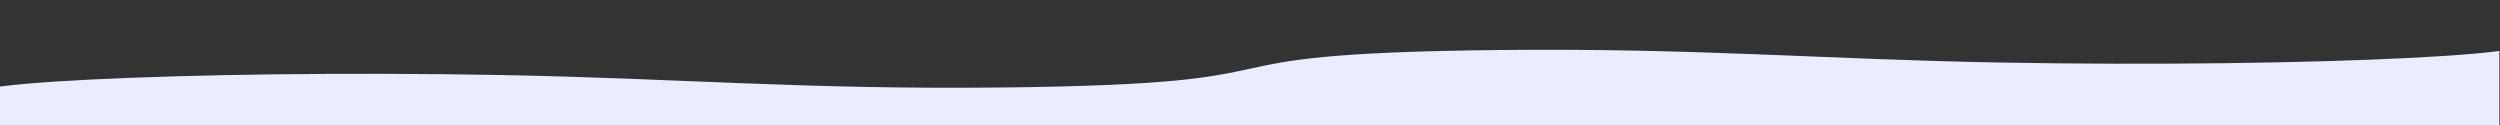 <?xml version='1.0' encoding='UTF-8'?>
<!-- This file was generated by dvisvgm 3.4.3 -->
<svg version='1.1' xmlns='http://www.w3.org/2000/svg' xmlns:xlink='http://www.w3.org/1999/xlink' width='566.929pt' height='28.348pt' viewBox='19.925 -0 566.929 28.348'>
<rect x="19.925" y="-0" width="566.929" height="28.348" fill="#333333" stroke="none"/>
<g id='page1'>
<g stroke-miterlimit='10' transform='translate(19.925,28.348)scale(0.996,-0.996)'>
<g fill='#000' stroke='#000'>
<g stroke-width='0.4'>
<clipPath id='pgfcp1'>
<path d='M0 0V28.454H569.055V0Z'/> </clipPath>
<g clip-path='url(#pgfcp1)'>
<g fill='#e9edfd'>
<path d='M0 5.691C-25.787 9.235 42.936 12.671 113.811 11.382C154.873 10.635 182.446 8.07 227.622 8.536C305.886 9.345 263.169 16.264 341.433 17.073C386.609 17.539 414.182 14.974 455.244 14.227C526.119 12.938 594.842 16.374 569.055 19.918L569.055 0H0Z' stroke='none'/>
</g>
</g>
</g>
</g>
</g>
</g>
</svg>